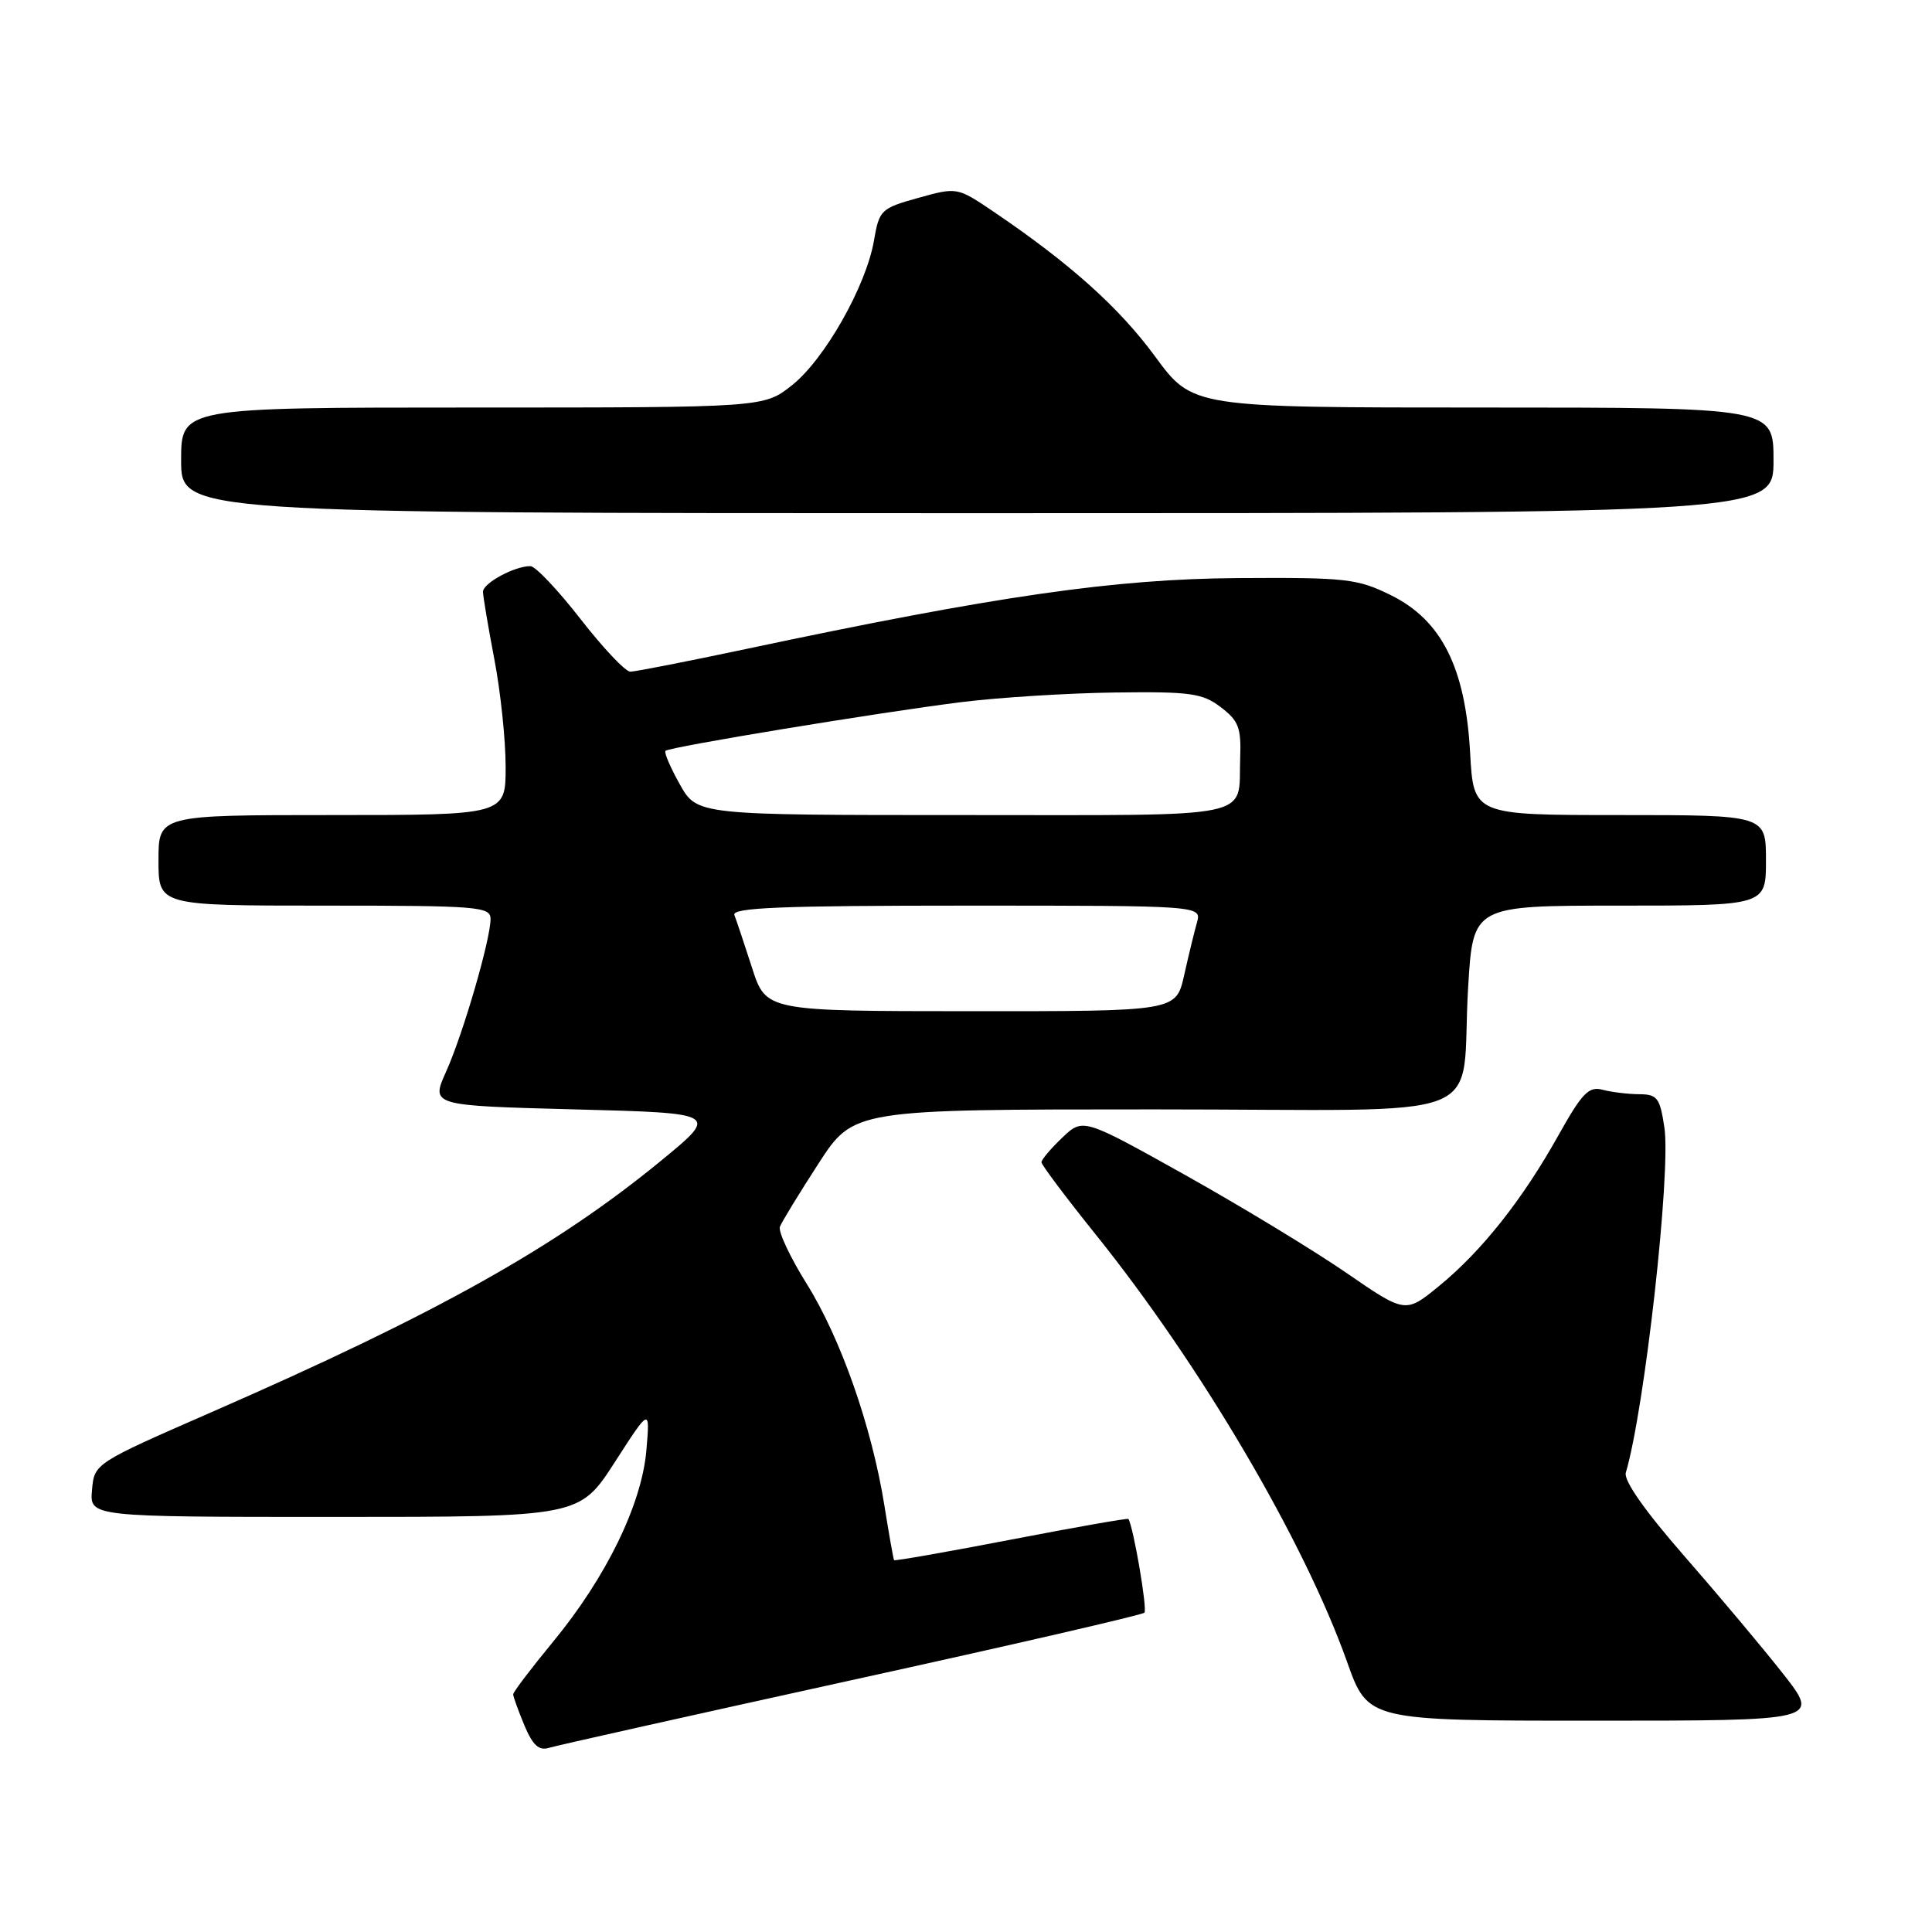 <?xml version="1.0" encoding="UTF-8" standalone="no"?>
<!DOCTYPE svg PUBLIC "-//W3C//DTD SVG 1.1//EN" "http://www.w3.org/Graphics/SVG/1.1/DTD/svg11.dtd" >
<svg xmlns="http://www.w3.org/2000/svg" xmlns:xlink="http://www.w3.org/1999/xlink" version="1.1" viewBox="0 0 256 256">
 <g >
 <path fill="currentColor"
d=" M 112.80 222.64 C 133.87 218.02 151.35 213.99 151.64 213.69 C 152.06 213.28 150.19 202.34 149.52 201.27 C 149.44 201.14 142.46 202.37 134.00 204.00 C 125.54 205.63 118.55 206.86 118.47 206.73 C 118.38 206.60 117.80 203.33 117.18 199.45 C 115.51 189.04 111.41 177.35 106.89 170.11 C 104.69 166.59 103.10 163.19 103.34 162.55 C 103.59 161.91 105.88 158.15 108.44 154.20 C 113.10 147.00 113.10 147.00 152.97 147.00 C 198.98 147.00 193.42 149.18 194.54 130.75 C 195.19 120.00 195.19 120.00 214.60 120.00 C 234.00 120.00 234.00 120.00 234.00 114.00 C 234.00 108.00 234.00 108.00 214.63 108.00 C 195.25 108.00 195.25 108.00 194.80 99.75 C 194.17 88.45 191.01 82.17 184.29 78.86 C 179.85 76.67 178.38 76.51 164.00 76.60 C 147.66 76.71 132.00 78.97 98.93 85.98 C 91.09 87.64 84.16 89.00 83.52 89.00 C 82.87 89.00 79.91 85.86 76.92 82.02 C 73.94 78.19 70.96 75.04 70.30 75.02 C 68.24 74.98 64.00 77.26 64.00 78.41 C 64.00 79.01 64.68 83.03 65.50 87.34 C 66.33 91.65 67.00 98.06 67.00 101.59 C 67.00 108.00 67.00 108.00 44.00 108.00 C 21.00 108.00 21.00 108.00 21.00 114.00 C 21.00 120.00 21.00 120.00 43.00 120.00 C 63.38 120.00 65.00 120.13 65.00 121.77 C 65.00 124.49 61.37 136.97 59.11 142.00 C 57.09 146.50 57.09 146.50 76.18 147.00 C 95.27 147.50 95.27 147.50 87.58 153.81 C 73.60 165.28 57.81 174.11 28.00 187.13 C 12.50 193.91 12.50 193.91 12.19 197.45 C 11.88 201.00 11.88 201.00 44.33 201.00 C 76.78 201.00 76.78 201.00 81.46 193.75 C 86.13 186.50 86.13 186.50 85.65 192.17 C 85.03 199.35 80.32 209.01 73.26 217.57 C 70.37 221.08 68.00 224.20 68.00 224.51 C 68.00 224.81 68.67 226.66 69.48 228.61 C 70.58 231.24 71.41 232.01 72.73 231.60 C 73.70 231.30 91.74 227.27 112.80 222.64 Z  M 236.32 221.85 C 233.67 218.47 227.77 211.44 223.22 206.23 C 217.95 200.20 215.12 196.17 215.43 195.13 C 217.92 186.74 221.43 155.36 220.54 149.40 C 219.95 145.46 219.60 145.00 217.19 144.99 C 215.71 144.98 213.53 144.71 212.35 144.40 C 210.52 143.91 209.64 144.82 206.48 150.47 C 201.72 158.98 196.35 165.76 190.70 170.39 C 186.23 174.05 186.23 174.05 178.37 168.64 C 174.04 165.66 164.43 159.83 157.00 155.67 C 143.50 148.13 143.50 148.13 140.75 150.75 C 139.24 152.19 138.00 153.66 138.00 154.00 C 138.00 154.35 141.23 158.65 145.18 163.57 C 159.11 180.91 172.79 204.16 178.51 220.25 C 181.27 228.00 181.27 228.00 211.20 228.00 C 241.13 228.00 241.13 228.00 236.32 221.85 Z  M 235.00 61.00 C 235.00 54.00 235.00 54.00 196.51 54.00 C 158.02 54.00 158.02 54.00 153.07 47.25 C 148.29 40.74 141.81 34.93 131.67 28.06 C 126.83 24.79 126.83 24.79 121.68 26.22 C 116.73 27.60 116.50 27.82 115.81 31.85 C 114.78 37.89 109.27 47.61 104.94 51.05 C 101.21 54.00 101.21 54.00 62.61 54.00 C 24.00 54.00 24.00 54.00 24.00 61.00 C 24.00 68.00 24.00 68.00 129.50 68.00 C 235.00 68.00 235.00 68.00 235.00 61.00 Z  M 99.65 128.24 C 98.63 125.08 97.58 121.94 97.31 121.25 C 96.94 120.27 103.48 120.00 128.03 120.00 C 159.23 120.00 159.23 120.00 158.60 122.25 C 158.25 123.49 157.48 126.64 156.90 129.25 C 155.83 134.00 155.83 134.00 128.67 133.99 C 101.50 133.98 101.50 133.98 99.65 128.24 Z  M 90.08 103.93 C 88.83 101.70 87.97 99.70 88.18 99.49 C 88.70 98.97 116.60 94.38 127.50 93.02 C 132.45 92.41 141.56 91.84 147.75 91.76 C 157.74 91.63 159.32 91.85 161.75 93.70 C 164.12 95.49 164.48 96.43 164.33 100.45 C 164.04 108.64 167.13 108.00 127.72 108.00 C 92.37 108.00 92.37 108.00 90.08 103.93 Z "/>
</g>
</svg>